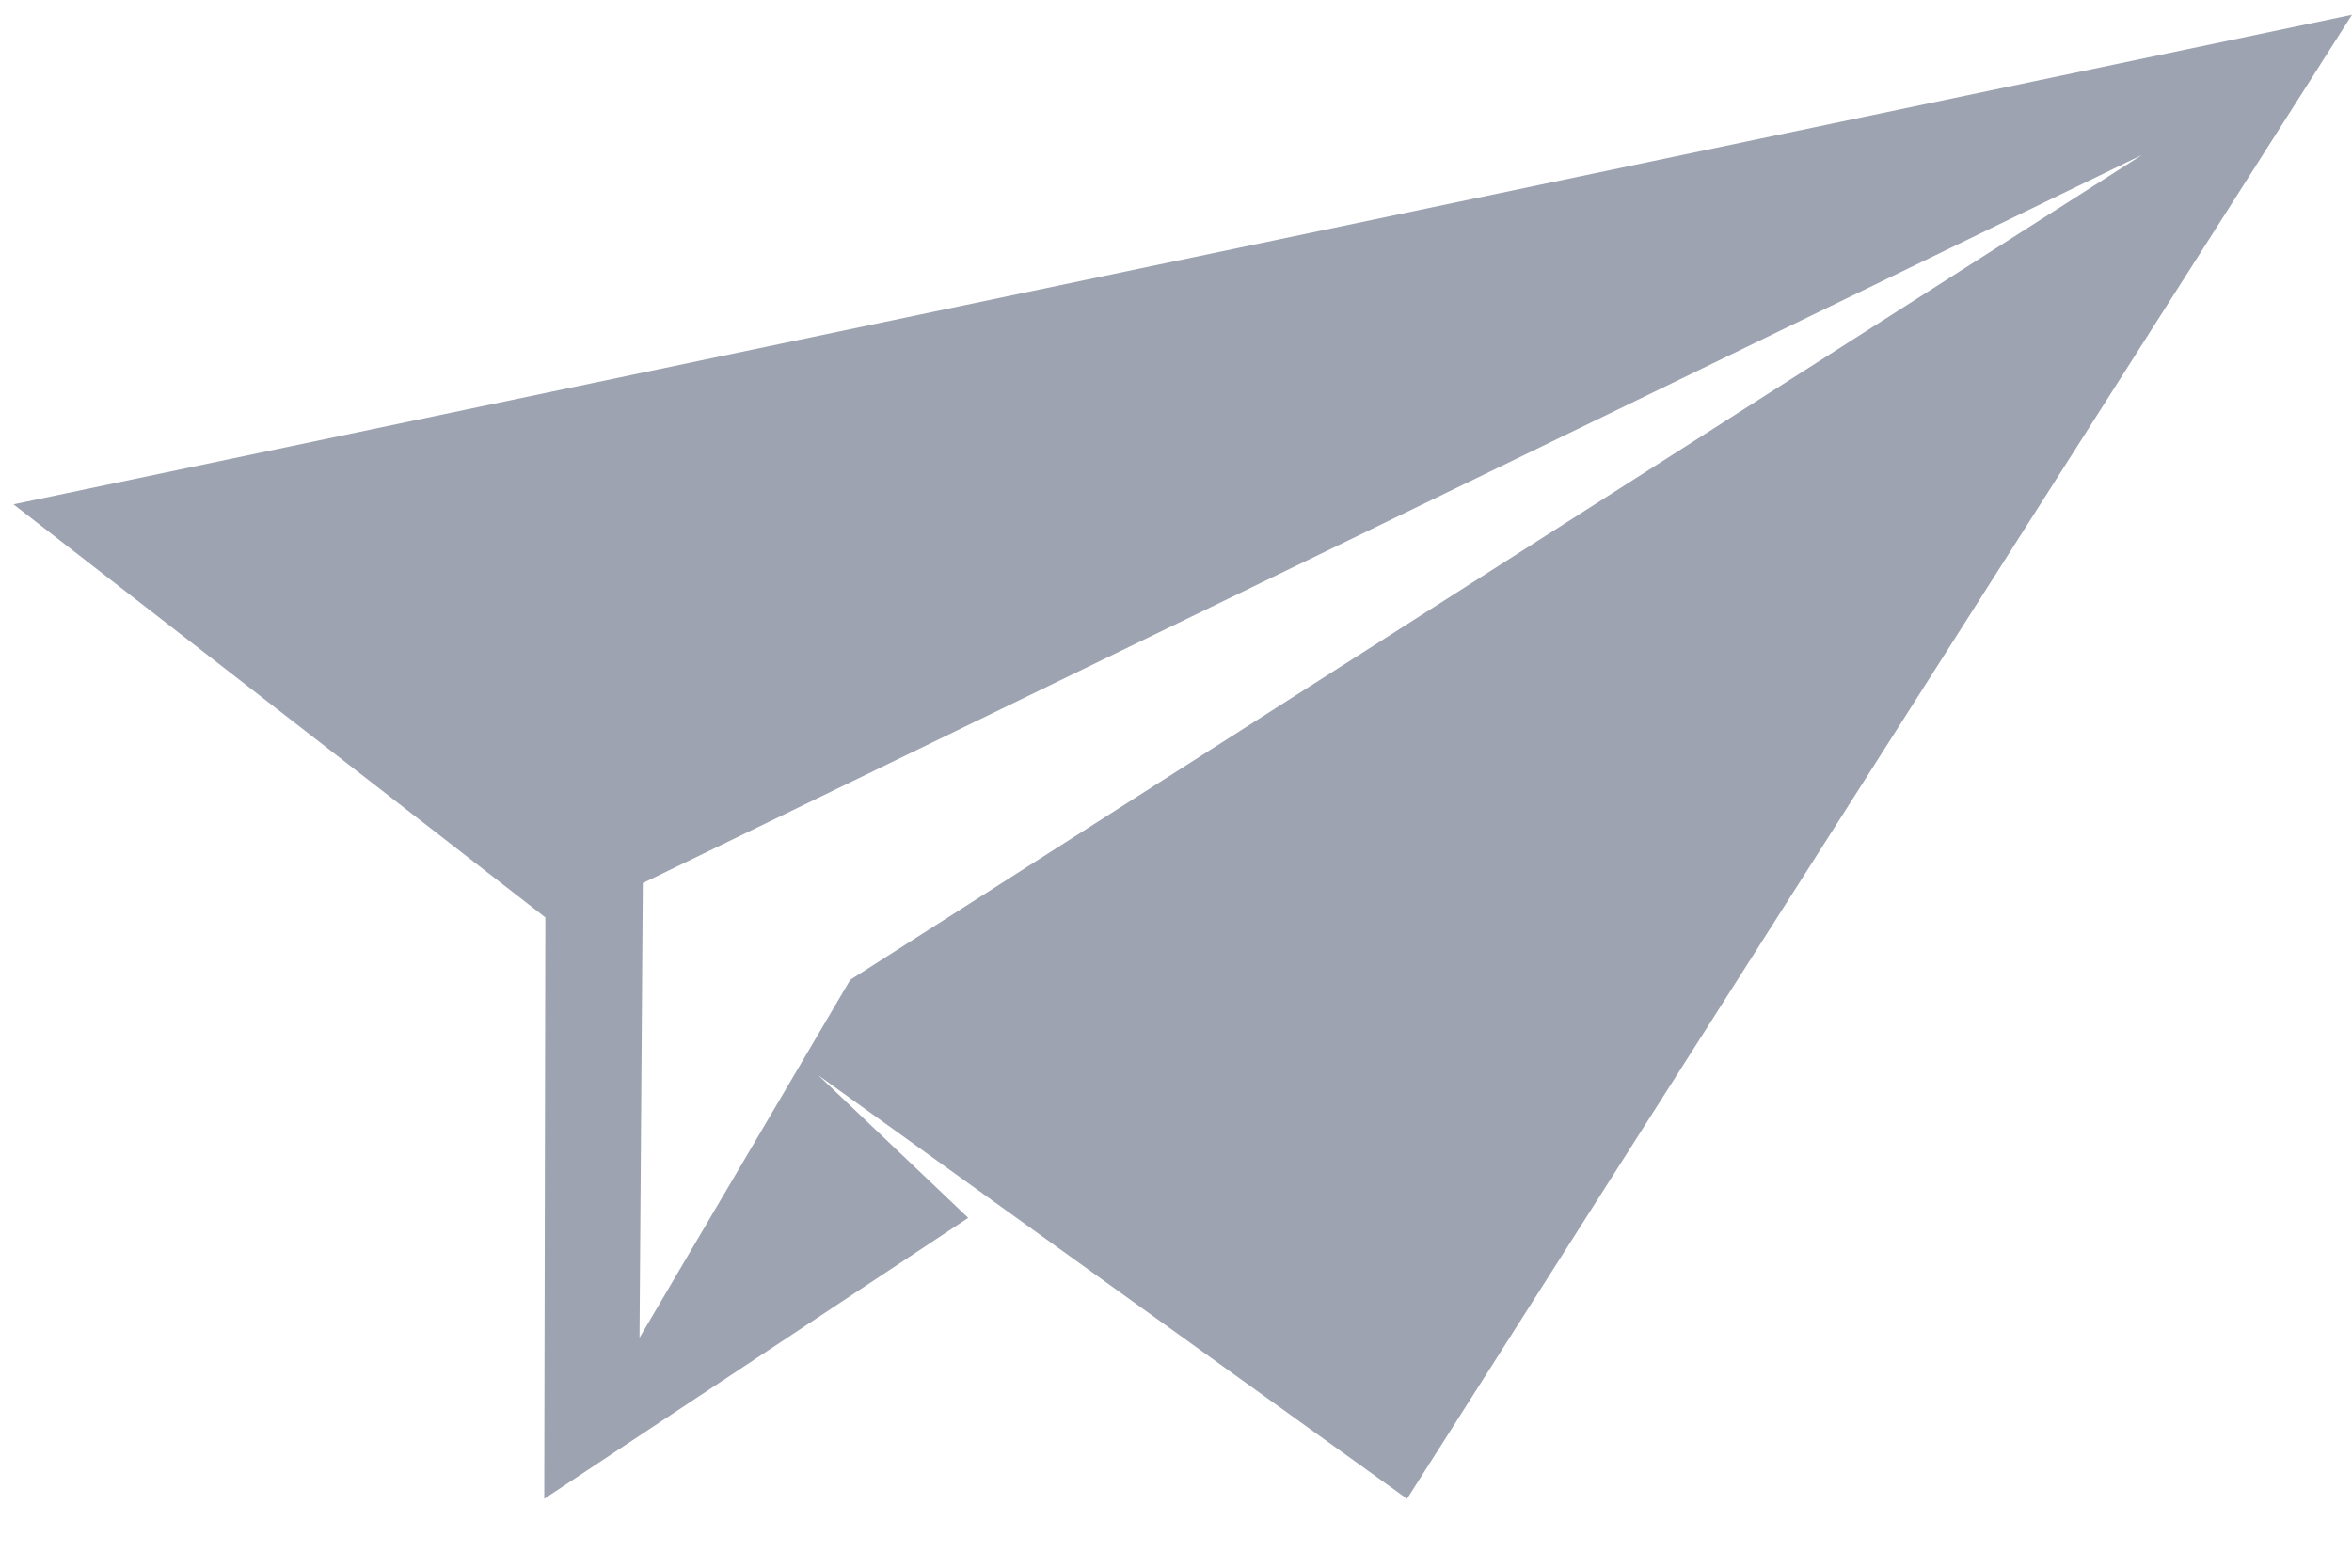 <svg xmlns="http://www.w3.org/2000/svg" width="30" height="20" viewBox="0 0 30 20">
  <path fill="#9DA3B0" d="M0.172,6.434 L6.956,11.704 L6.942,19.121 L12.35,15.537 L10.439,13.719 L17.947,19.121 L30,0.188 L0.172,6.434 Z M27.324,1.975 L10.845,12.5 L8.157,17.067 L8.199,11.266 L27.324,1.975 Z"/>
</svg>
